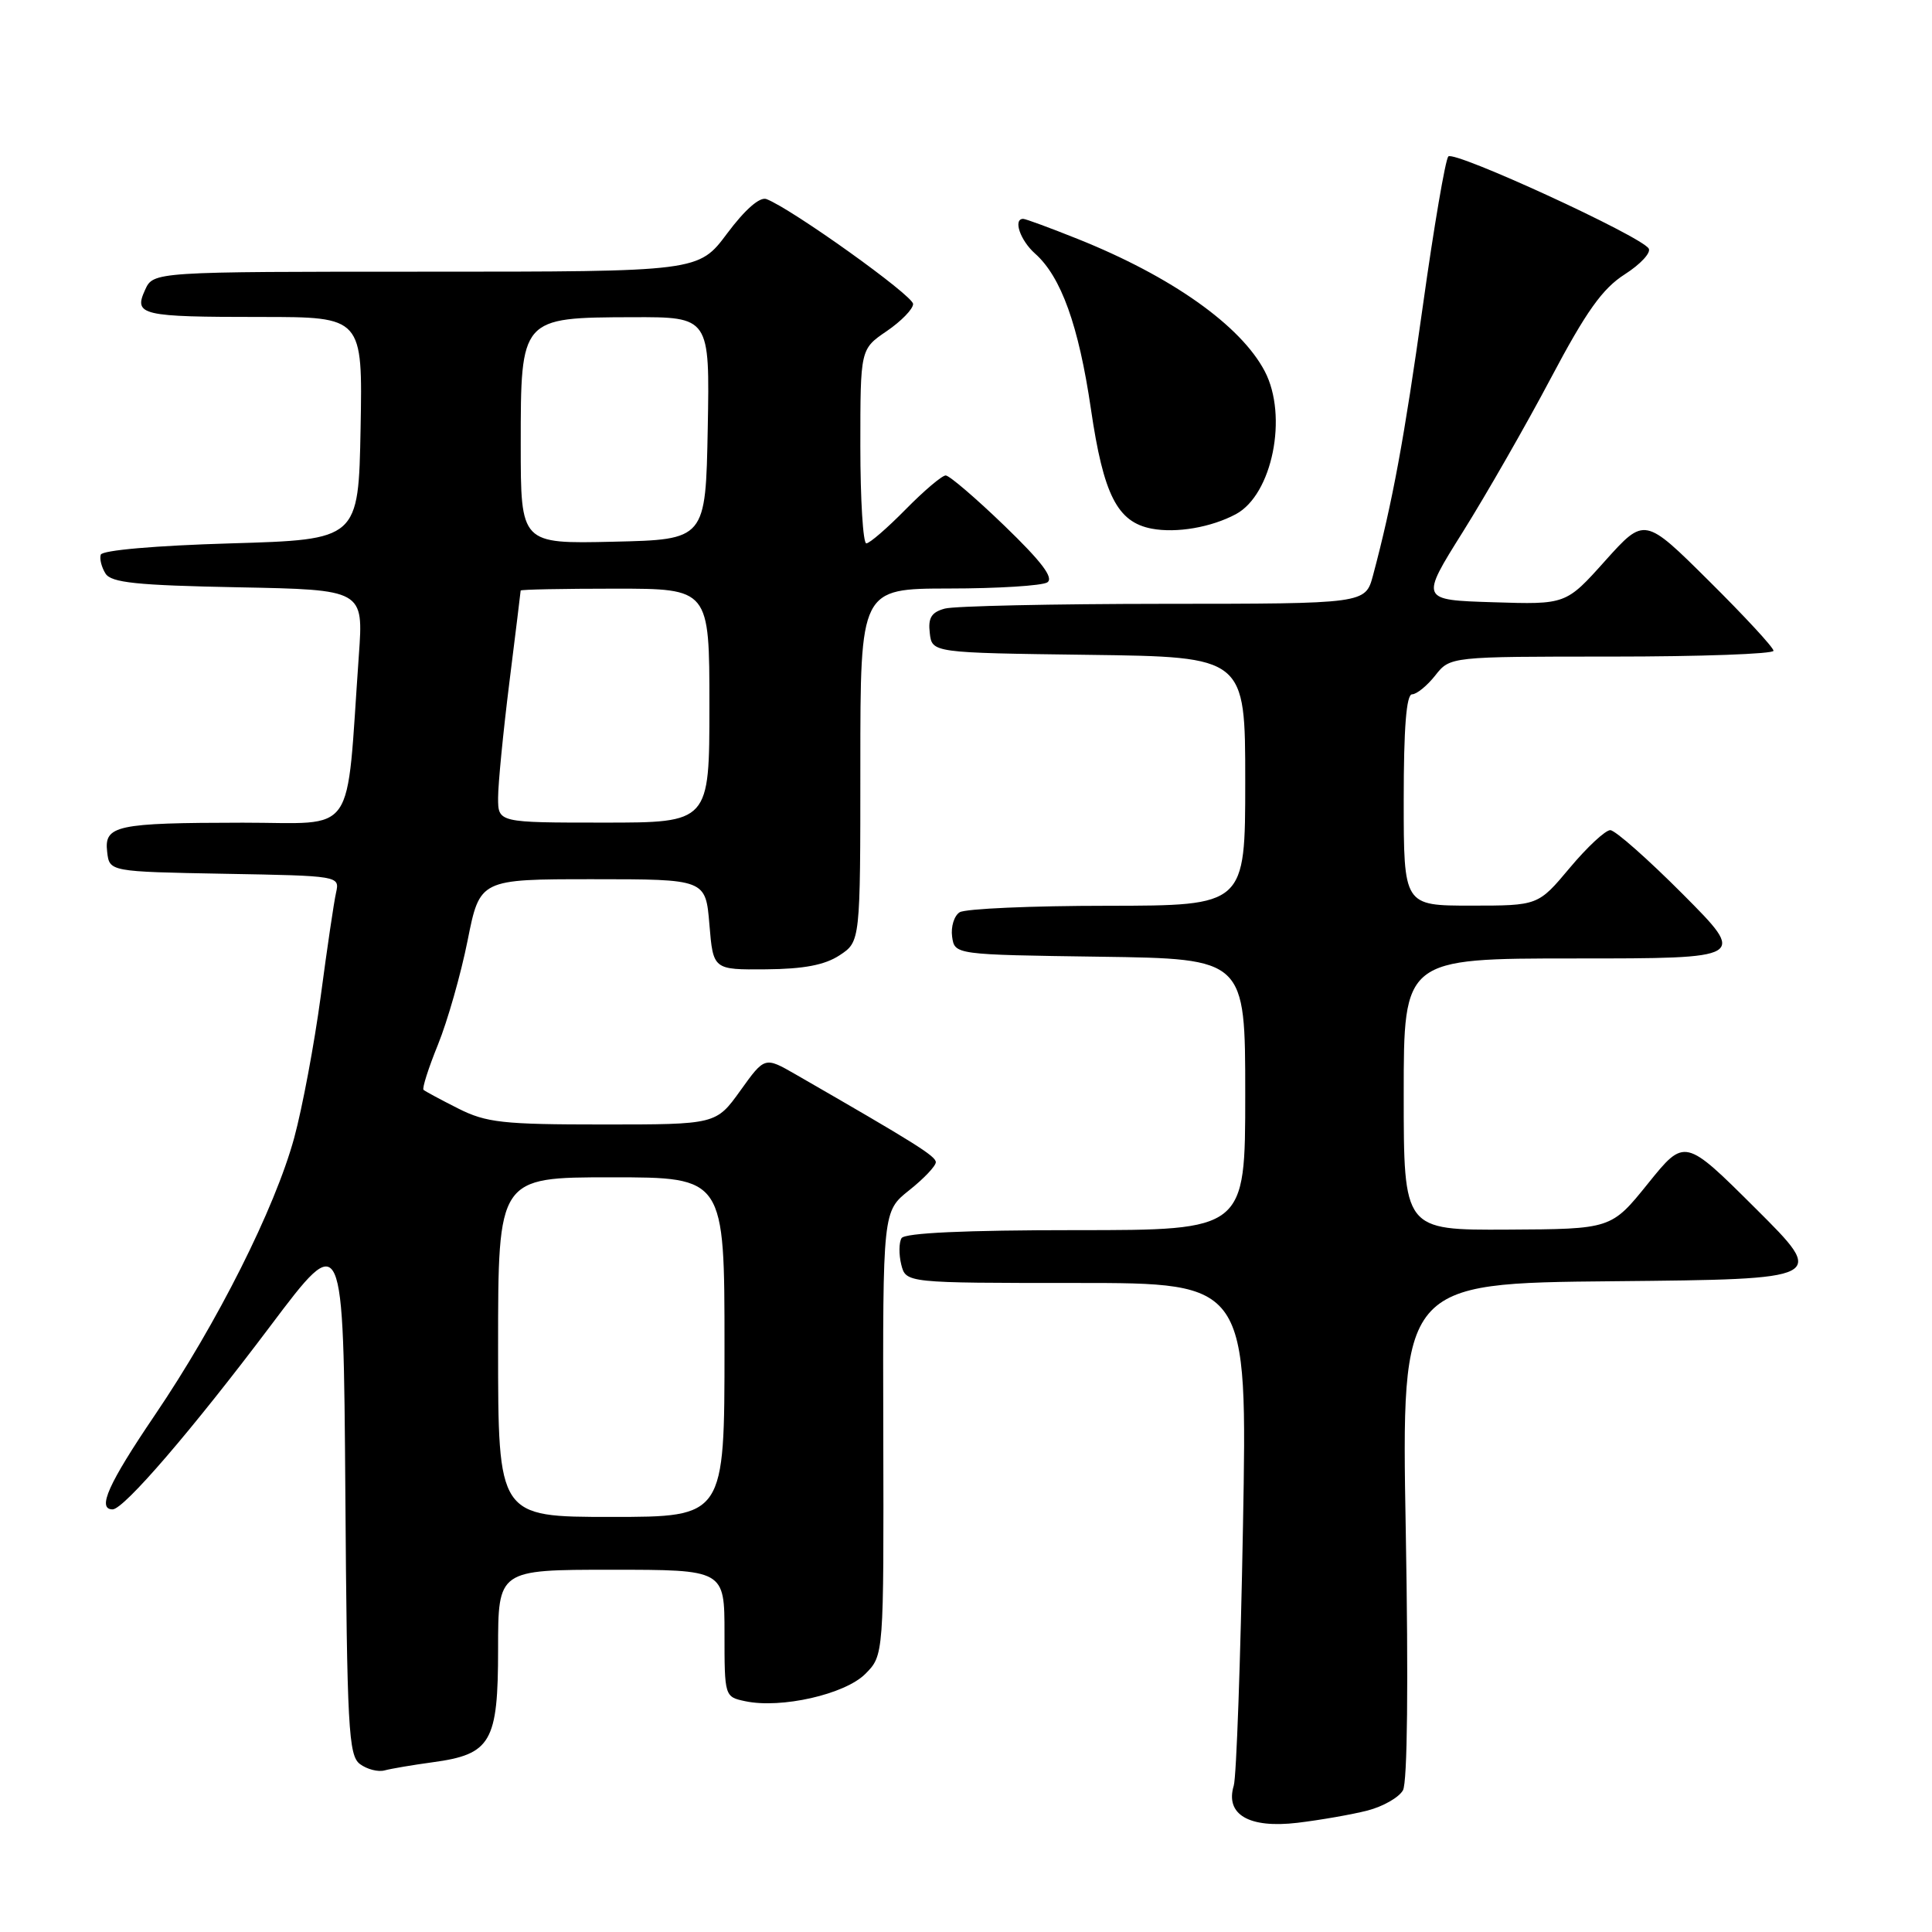 <?xml version="1.0" encoding="UTF-8" standalone="no"?>
<!DOCTYPE svg PUBLIC "-//W3C//DTD SVG 1.1//EN" "http://www.w3.org/Graphics/SVG/1.1/DTD/svg11.dtd" >
<svg xmlns="http://www.w3.org/2000/svg" xmlns:xlink="http://www.w3.org/1999/xlink" version="1.1" viewBox="0 0 256 256">
 <g >
 <path fill="currentColor"
d=" M 181.22 239.90 C 183.26 239.37 185.37 238.17 185.90 237.22 C 186.49 236.16 186.63 223.01 186.27 202.77 C 185.69 170.03 185.69 170.03 213.86 169.77 C 242.04 169.50 242.04 169.50 232.64 160.14 C 223.24 150.78 223.24 150.78 218.37 156.82 C 213.50 162.86 213.50 162.86 199.75 162.93 C 186.00 163.00 186.00 163.00 186.00 145.00 C 186.00 127.00 186.00 127.00 208.73 127.00 C 231.46 127.00 231.46 127.00 223.00 118.50 C 218.35 113.83 214.01 110.00 213.37 110.00 C 212.72 110.00 210.30 112.25 208.00 115.00 C 203.81 120.00 203.81 120.00 194.91 120.00 C 186.00 120.00 186.00 120.00 186.00 106.00 C 186.00 96.44 186.35 92.00 187.11 92.00 C 187.71 92.00 189.10 90.87 190.18 89.50 C 192.15 87.00 192.15 87.00 213.57 87.00 C 225.36 87.00 235.00 86.65 235.00 86.23 C 235.00 85.80 231.15 81.64 226.45 76.98 C 217.91 68.50 217.91 68.50 212.70 74.30 C 207.50 80.11 207.50 80.11 197.84 79.80 C 188.18 79.50 188.18 79.50 193.84 70.47 C 196.95 65.50 202.20 56.34 205.50 50.10 C 210.18 41.26 212.33 38.24 215.29 36.35 C 217.37 35.02 218.80 33.48 218.46 32.93 C 217.44 31.28 192.69 19.91 191.91 20.73 C 191.52 21.16 190.00 30.05 188.54 40.50 C 186.08 58.06 184.51 66.59 181.93 76.25 C 180.92 80.00 180.92 80.00 154.21 80.01 C 139.52 80.02 126.46 80.30 125.20 80.64 C 123.42 81.12 122.96 81.86 123.20 83.88 C 123.50 86.50 123.50 86.50 144.25 86.77 C 165.00 87.04 165.00 87.04 165.00 103.52 C 165.00 120.00 165.00 120.00 146.75 120.02 C 136.71 120.02 127.90 120.41 127.16 120.88 C 126.43 121.34 125.98 122.80 126.16 124.11 C 126.50 126.50 126.50 126.50 145.75 126.77 C 165.00 127.04 165.00 127.04 165.00 145.02 C 165.00 163.00 165.00 163.00 142.56 163.00 C 127.87 163.00 119.89 163.37 119.46 164.06 C 119.11 164.64 119.09 166.21 119.42 167.56 C 120.04 170.00 120.04 170.00 142.66 170.00 C 165.29 170.00 165.29 170.00 164.70 202.25 C 164.38 219.99 163.83 235.45 163.48 236.60 C 162.32 240.44 165.49 242.29 171.92 241.53 C 174.99 241.16 179.17 240.43 181.22 239.90 Z  M 57.32 233.51 C 65.08 232.46 66.00 230.86 66.00 218.50 C 66.00 208.00 66.00 208.00 81.00 208.00 C 96.00 208.00 96.00 208.00 96.00 216.42 C 96.00 224.80 96.01 224.84 98.75 225.42 C 103.50 226.43 111.95 224.51 114.65 221.81 C 117.11 219.34 117.11 219.34 117.04 189.92 C 116.97 160.50 116.97 160.50 120.48 157.71 C 122.42 156.17 124.00 154.50 124.00 154.00 C 124.00 153.19 121.28 151.49 105.42 142.36 C 101.33 140.01 101.33 140.01 98.11 144.50 C 94.88 149.00 94.88 149.00 79.90 149.00 C 66.62 149.00 64.44 148.76 60.71 146.88 C 58.39 145.71 56.33 144.60 56.12 144.41 C 55.91 144.23 56.77 141.52 58.04 138.40 C 59.30 135.29 61.07 129.08 61.96 124.62 C 63.58 116.50 63.58 116.50 78.54 116.50 C 93.50 116.50 93.50 116.50 94.00 122.50 C 94.50 128.50 94.50 128.50 101.50 128.44 C 106.50 128.40 109.29 127.87 111.25 126.58 C 114.00 124.77 114.00 124.77 114.00 101.38 C 114.00 78.00 114.00 78.00 125.75 77.98 C 132.21 77.98 138.07 77.61 138.77 77.17 C 139.67 76.59 138.02 74.42 133.11 69.68 C 129.31 66.01 125.79 63.00 125.31 63.00 C 124.82 63.00 122.43 65.03 120.00 67.50 C 117.57 69.97 115.23 72.00 114.79 72.00 C 114.36 72.00 114.00 66.21 114.00 59.13 C 114.00 46.26 114.00 46.26 117.49 43.88 C 119.41 42.57 120.99 40.95 120.99 40.28 C 121.00 39.17 104.92 27.67 101.56 26.38 C 100.68 26.05 98.73 27.75 96.36 30.92 C 92.57 36.00 92.57 36.00 56.45 36.00 C 20.32 36.00 20.32 36.00 19.22 38.42 C 17.69 41.77 18.69 42.00 34.61 42.00 C 48.05 42.00 48.05 42.00 47.78 56.75 C 47.50 71.50 47.50 71.50 30.58 72.00 C 20.63 72.29 13.53 72.91 13.35 73.50 C 13.17 74.05 13.46 75.17 13.98 76.00 C 14.74 77.21 18.10 77.56 31.55 77.82 C 48.17 78.14 48.17 78.14 47.55 86.82 C 45.81 111.38 47.46 109.00 32.15 109.01 C 15.38 109.03 13.79 109.37 14.20 112.88 C 14.50 115.50 14.50 115.50 29.76 115.78 C 44.96 116.05 45.02 116.06 44.53 118.28 C 44.25 119.50 43.34 125.67 42.50 132.00 C 41.65 138.32 40.07 146.77 38.98 150.78 C 36.43 160.11 28.80 175.30 20.51 187.52 C 14.35 196.61 12.83 200.00 14.92 200.00 C 16.41 200.00 25.48 189.45 35.85 175.67 C 45.50 162.85 45.50 162.85 45.76 197.67 C 45.98 229.05 46.18 232.62 47.70 233.75 C 48.63 234.44 50.09 234.82 50.95 234.59 C 51.80 234.36 54.67 233.87 57.32 233.51 Z  M 163.76 68.13 C 168.59 65.54 170.69 55.13 167.59 49.20 C 164.40 43.12 155.22 36.63 142.80 31.66 C 139.15 30.20 135.90 29.00 135.58 29.00 C 134.21 29.00 135.18 31.85 137.15 33.60 C 140.60 36.66 142.93 43.14 144.55 54.18 C 146.22 65.59 148.05 69.18 152.61 70.05 C 155.89 70.67 160.49 69.88 163.76 68.13 Z  M 66.00 178.50 C 66.00 156.00 66.00 156.00 81.00 156.00 C 96.00 156.00 96.00 156.00 96.00 178.50 C 96.00 201.00 96.00 201.00 81.00 201.00 C 66.00 201.00 66.00 201.00 66.00 178.50 Z  M 66.00 105.71 C 66.00 103.90 66.67 97.04 67.49 90.46 C 68.31 83.88 68.99 78.39 68.99 78.25 C 69.00 78.11 74.62 78.00 81.50 78.00 C 94.00 78.00 94.00 78.00 94.00 93.50 C 94.00 109.00 94.00 109.00 80.00 109.00 C 66.00 109.00 66.00 109.00 66.00 105.71 Z  M 69.00 58.94 C 69.00 42.07 68.99 42.08 83.78 42.03 C 94.05 42.00 94.05 42.00 93.78 56.75 C 93.50 71.50 93.50 71.50 81.25 71.78 C 69.00 72.06 69.00 72.06 69.00 58.94 Z "/>
</g>
</svg>